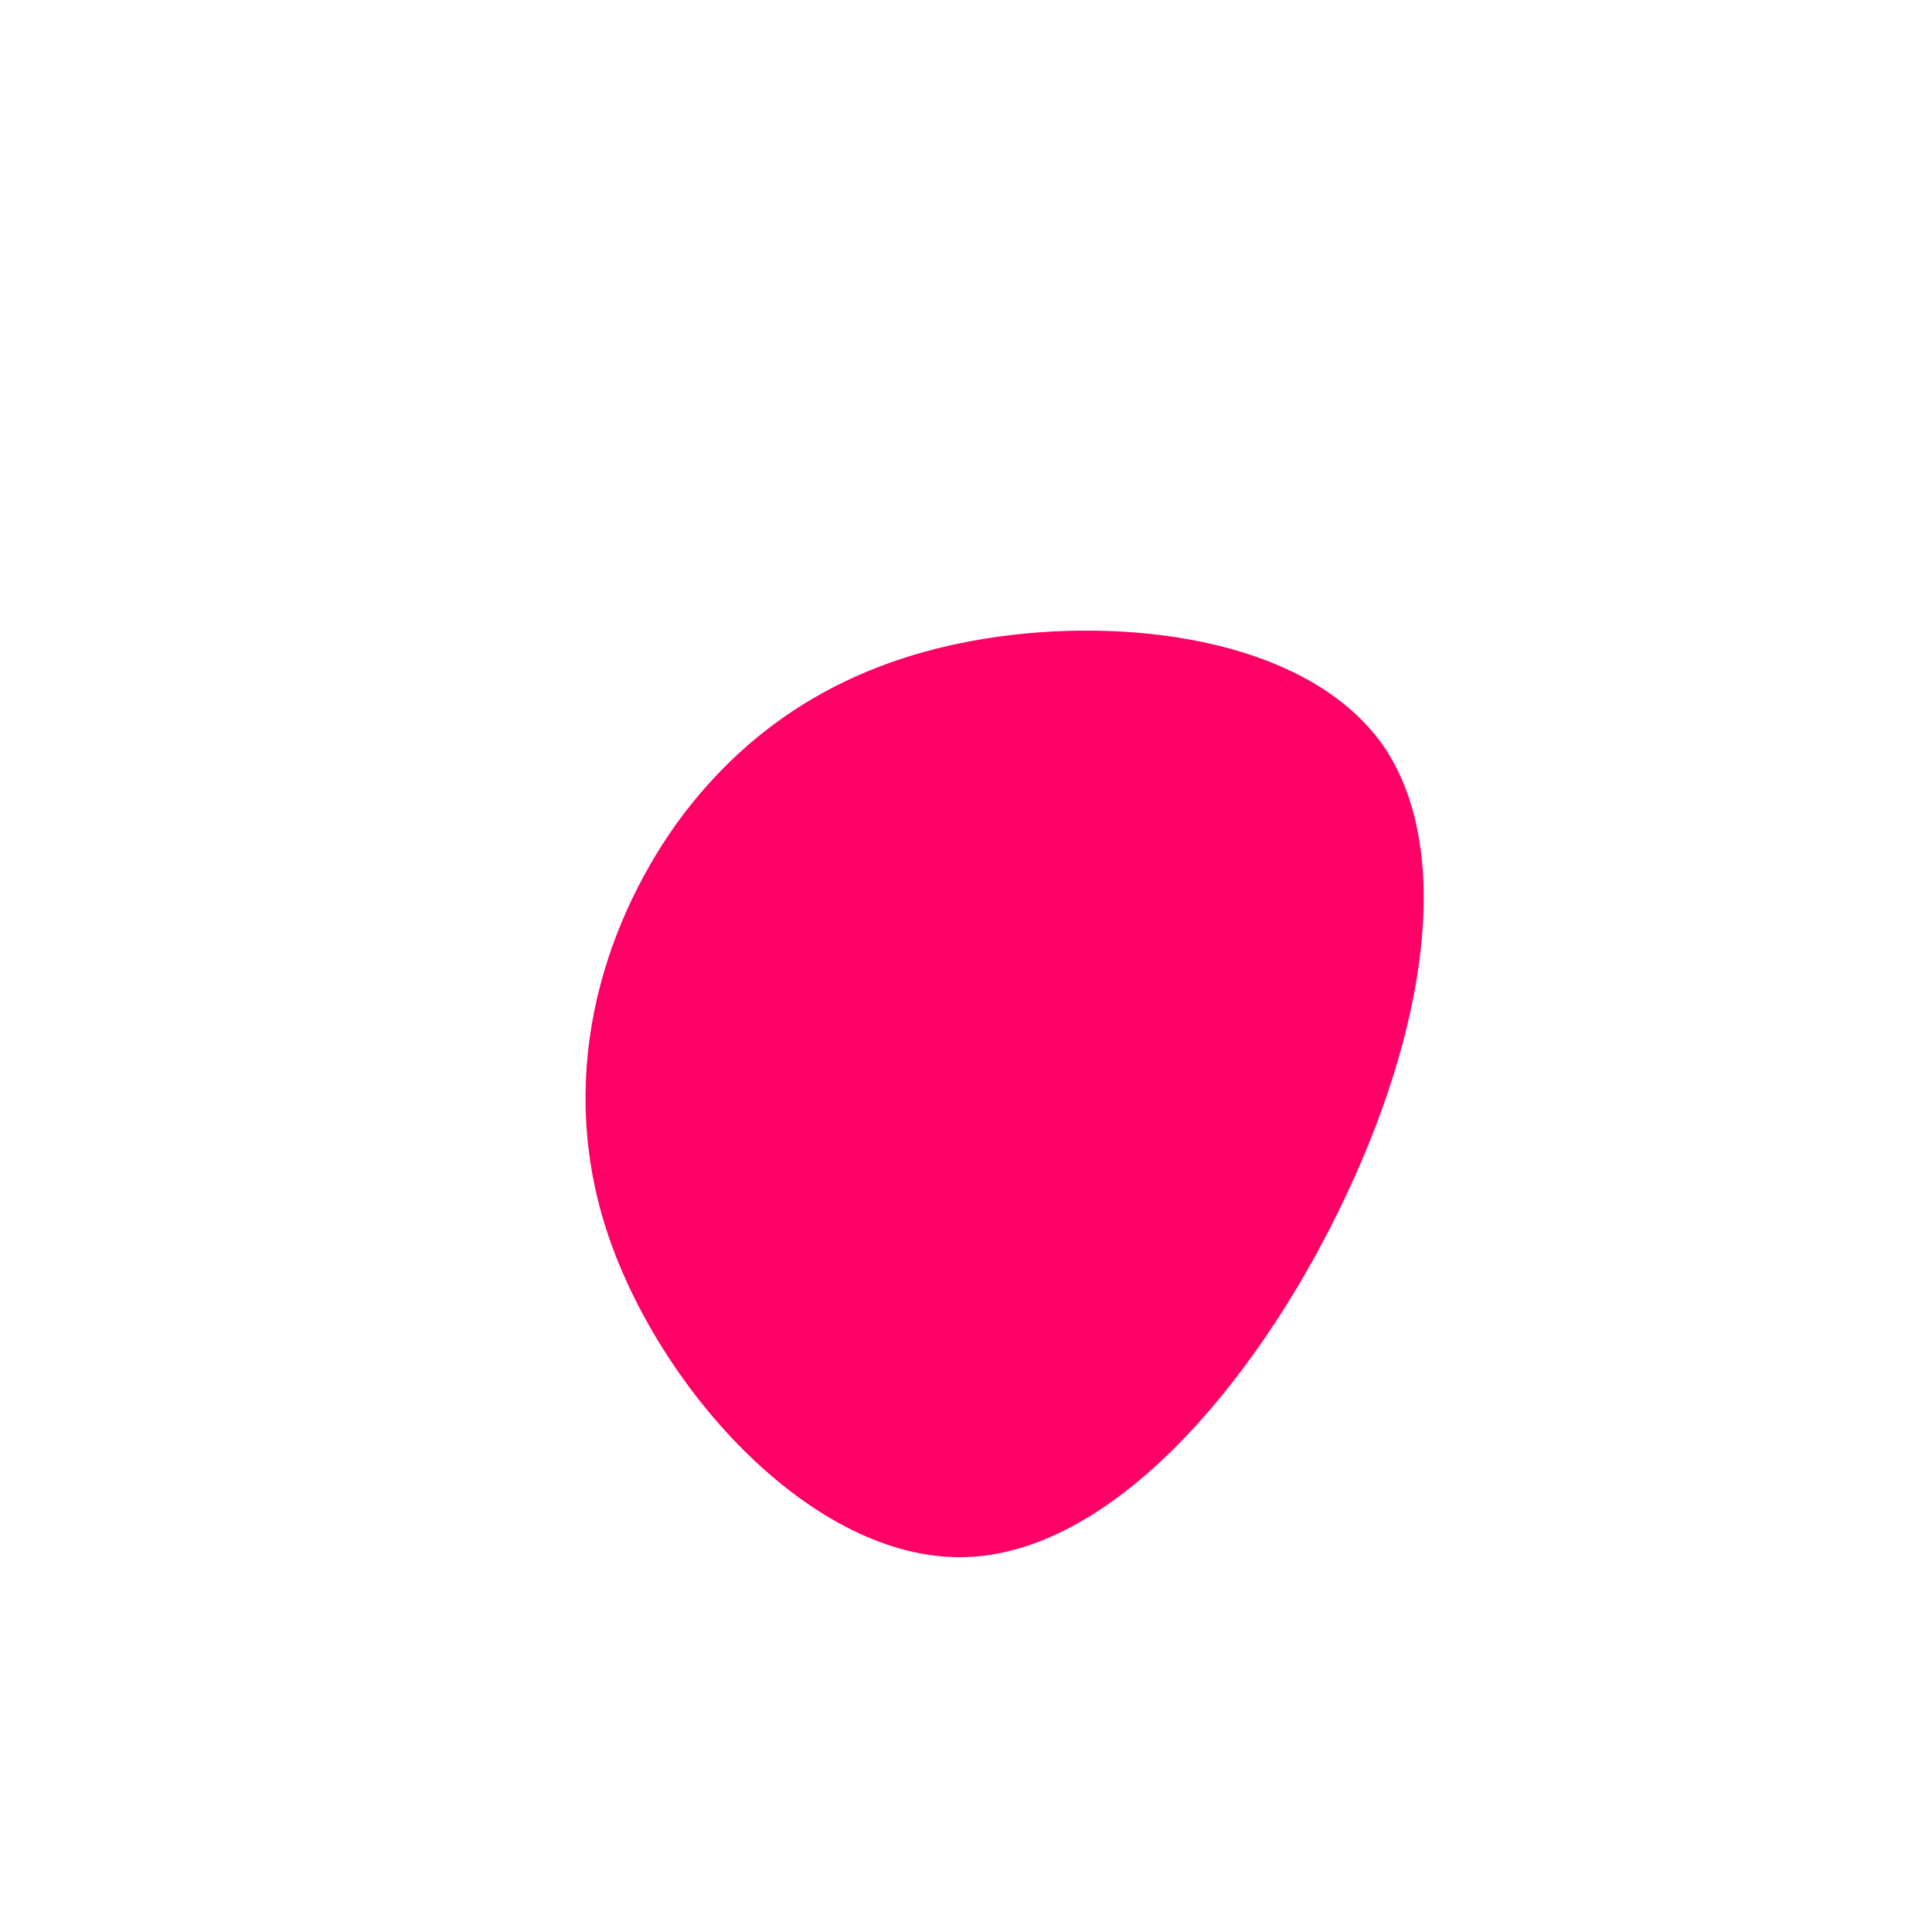<?xml version="1.0" standalone="no"?>
<svg viewBox="0 0 200 200" xmlns="http://www.w3.org/2000/svg">
  <path fill="#FF0066" d="M43.2,-22.8C50.6,-12,47.6,6.9,38.7,25.1C29.8,43.4,14.9,61,-0.4,61.2C-15.7,61.4,-31.4,44.3,-37,28C-42.5,11.8,-37.8,-3.7,-30,-14.7C-22.1,-25.6,-11.1,-32.1,3.4,-34.1C17.9,-36.1,35.7,-33.5,43.2,-22.8Z" transform="translate(100 100)" />
</svg>
